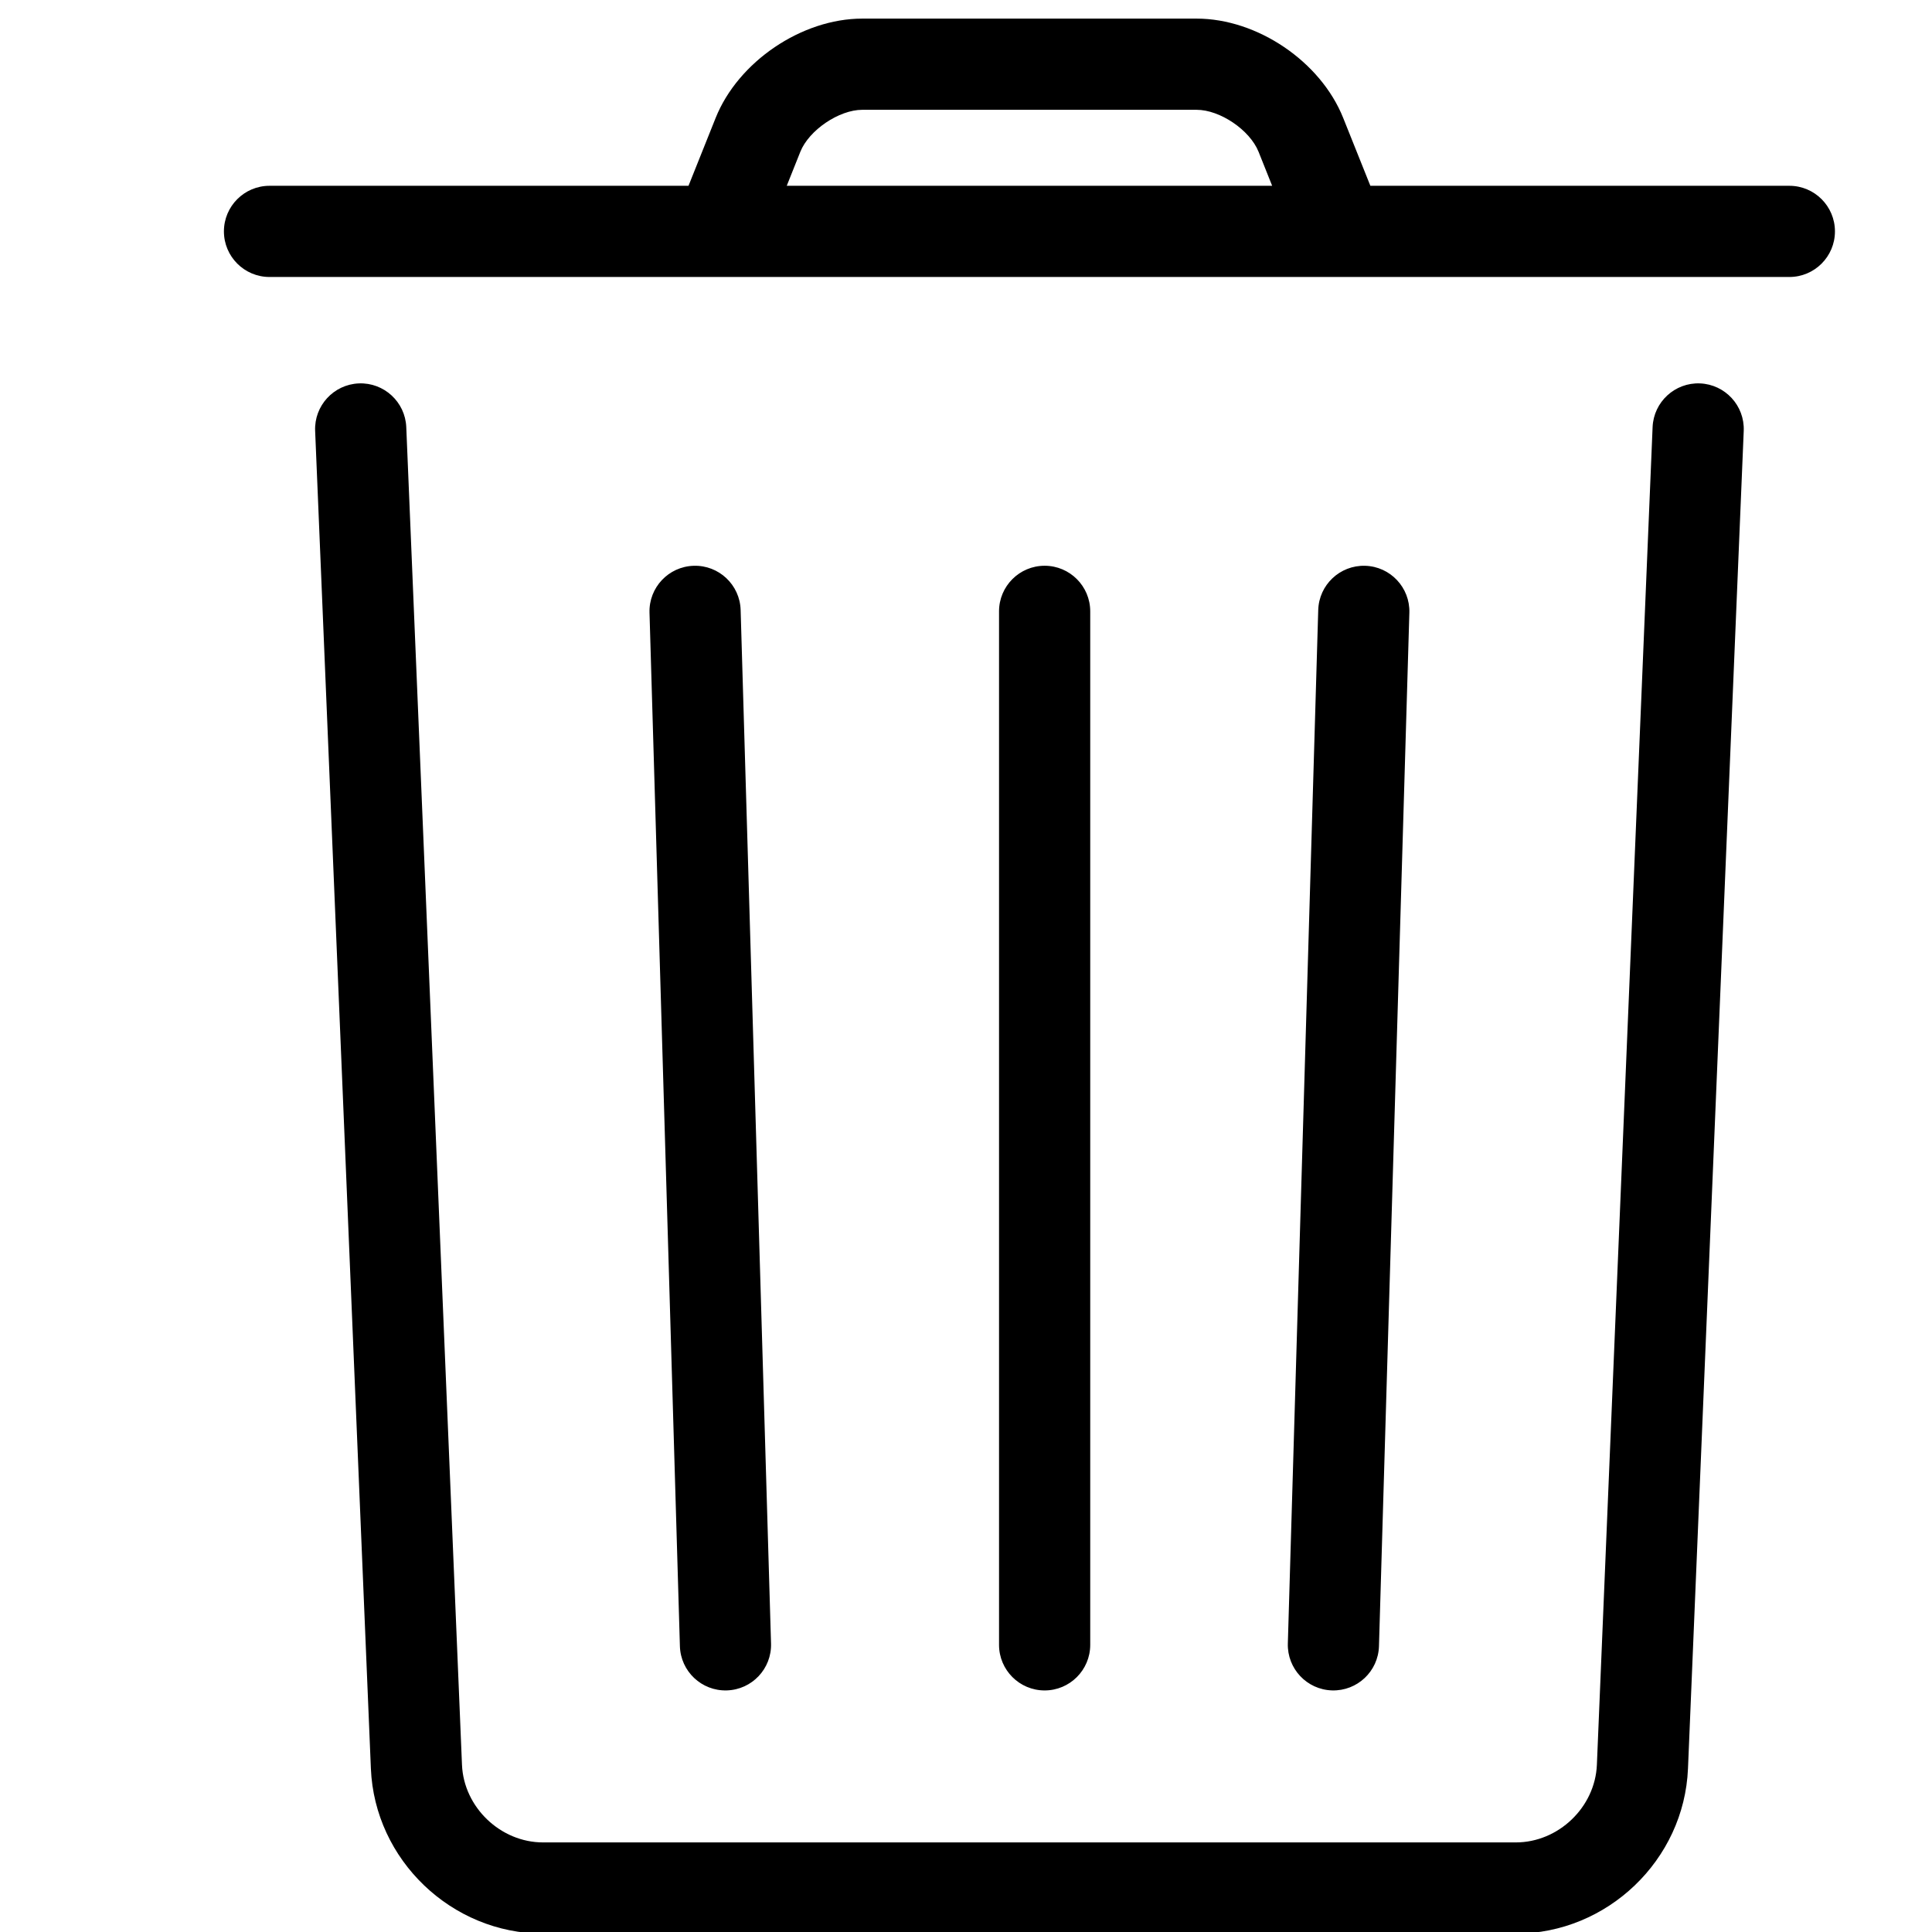 <?xml version="1.0" encoding="UTF-8" standalone="no"?>
<svg
   xmlns:dc="http://purl.org/dc/elements/1.1/"
   xmlns:cc="http://creativecommons.org/ns#"
   xmlns:rdf="http://www.w3.org/1999/02/22-rdf-syntax-ns#"
   xmlns:svg="http://www.w3.org/2000/svg"
   xmlns="http://www.w3.org/2000/svg"
   xmlns:sodipodi="http://sodipodi.sourceforge.net/DTD/sodipodi-0.dtd"
   xmlns:inkscape="http://www.inkscape.org/namespaces/inkscape"
   viewBox="0 0 30 30"
   version="1.1"
   x="0px"
   y="0px"
   id="svg2"
   inkscape:version="0.91 r13725"
   sodipodi:docname="delete.svg"
   width="30"
   height="30">
  <defs
     id="defs20" />
  <sodipodi:namedview
     pagecolor="#ffffff"
     bordercolor="#666666"
     borderopacity="1"
     objecttolerance="10"
     gridtolerance="10"
     guidetolerance="10"
     inkscape:pageopacity="0"
     inkscape:pageshadow="2"
     inkscape:window-width="883"
     inkscape:window-height="567"
     id="namedview18"
     showgrid="false"
     fit-margin-top="0"
     fit-margin-left="0"
     fit-margin-right="0"
     fit-margin-bottom="0"
     inkscape:zoom="1.888"
     inkscape:cx="26.499999"
     inkscape:cy="19"
     inkscape:window-x="0"
     inkscape:window-y="0"
     inkscape:window-maximized="0"
     inkscape:current-layer="svg2" />
  <title
     id="title4">Bold Delete</title>
  <desc
     id="desc6">Created with Sketch.</desc>
  <g
     id="g8"
     style="fill:none;fill-rule:evenodd;stroke:none;stroke-width:1"
     transform="matrix(0.472,0,0,0.472,-7.615,-8.443)">
    <g
       id="g10"
       style="fill:#000000">
      <path
         d="M 68.668,75.948 C 68.609,77.345 67.402,78.5 66,78.5 l -32,0 c -1.402,0 -2.609,-1.157 -2.668,-2.552 L 29.499,31.938 C 29.464,31.11 28.765,30.467 27.938,30.501 27.11,30.536 26.467,31.235 26.501,32.062 l 1.834,44.011 C 28.46,79.075 30.99,81.5 34,81.5 l 32,0 c 3.009,0 5.54,-2.421 5.665,-5.427 L 73.499,32.062 C 73.533,31.235 72.89,30.536 72.062,30.501 71.235,30.467 70.536,31.11 70.501,31.938 L 68.668,75.948 Z M 49,72 c 0,0.828 0.672,1.5 1.5,1.5 0.828,0 1.5,-0.672 1.5,-1.5 l 0,-34 c 0,-0.828 -0.672,-1.5 -1.5,-1.5 -0.828,0 -1.5,0.672 -1.5,1.5 l 0,34 z m -10.499,0.044 c 0.024,0.828 0.715,1.48 1.543,1.455 0.828,-0.024 1.48,-0.715 1.455,-1.543 l -1,-34 c -0.024,-0.828 -0.715,-1.48 -1.543,-1.455 -0.828,0.024 -1.48,0.715 -1.455,1.543 l 1,34 z m 20,-0.088 c -0.024,0.828 0.627,1.519 1.455,1.543 0.828,0.024 1.519,-0.627 1.543,-1.455 l 1,-34 c 0.024,-0.828 -0.627,-1.519 -1.455,-1.543 -0.828,-0.024 -1.519,0.627 -1.543,1.455 l -1,34 z M 61.216,24 75,24 c 0.828,0 1.5,0.672 1.5,1.5 0,0.828 -0.672,1.5 -1.5,1.5 l -50,0 c -0.828,0 -1.5,-0.672 -1.5,-1.5 0,-0.828 0.672,-1.5 1.5,-1.5 l 13.784,0 0.893,-2.233 C 40.418,19.916 42.51,18.5 44.5,18.5 l 11,0 c 1.996,0 4.08,1.411 4.822,3.267 L 61.216,24 l 0,0 z m -3.231,0 -0.447,-1.119 C 57.25,22.164 56.269,21.5 55.5,21.5 l -11,0 c -0.764,0 -1.752,0.669 -2.037,1.381 L 42.016,24 57.984,24 Z"
         id="path12"
         inkscape:connector-curvature="0" />
    </g>
  </g>
</svg>
